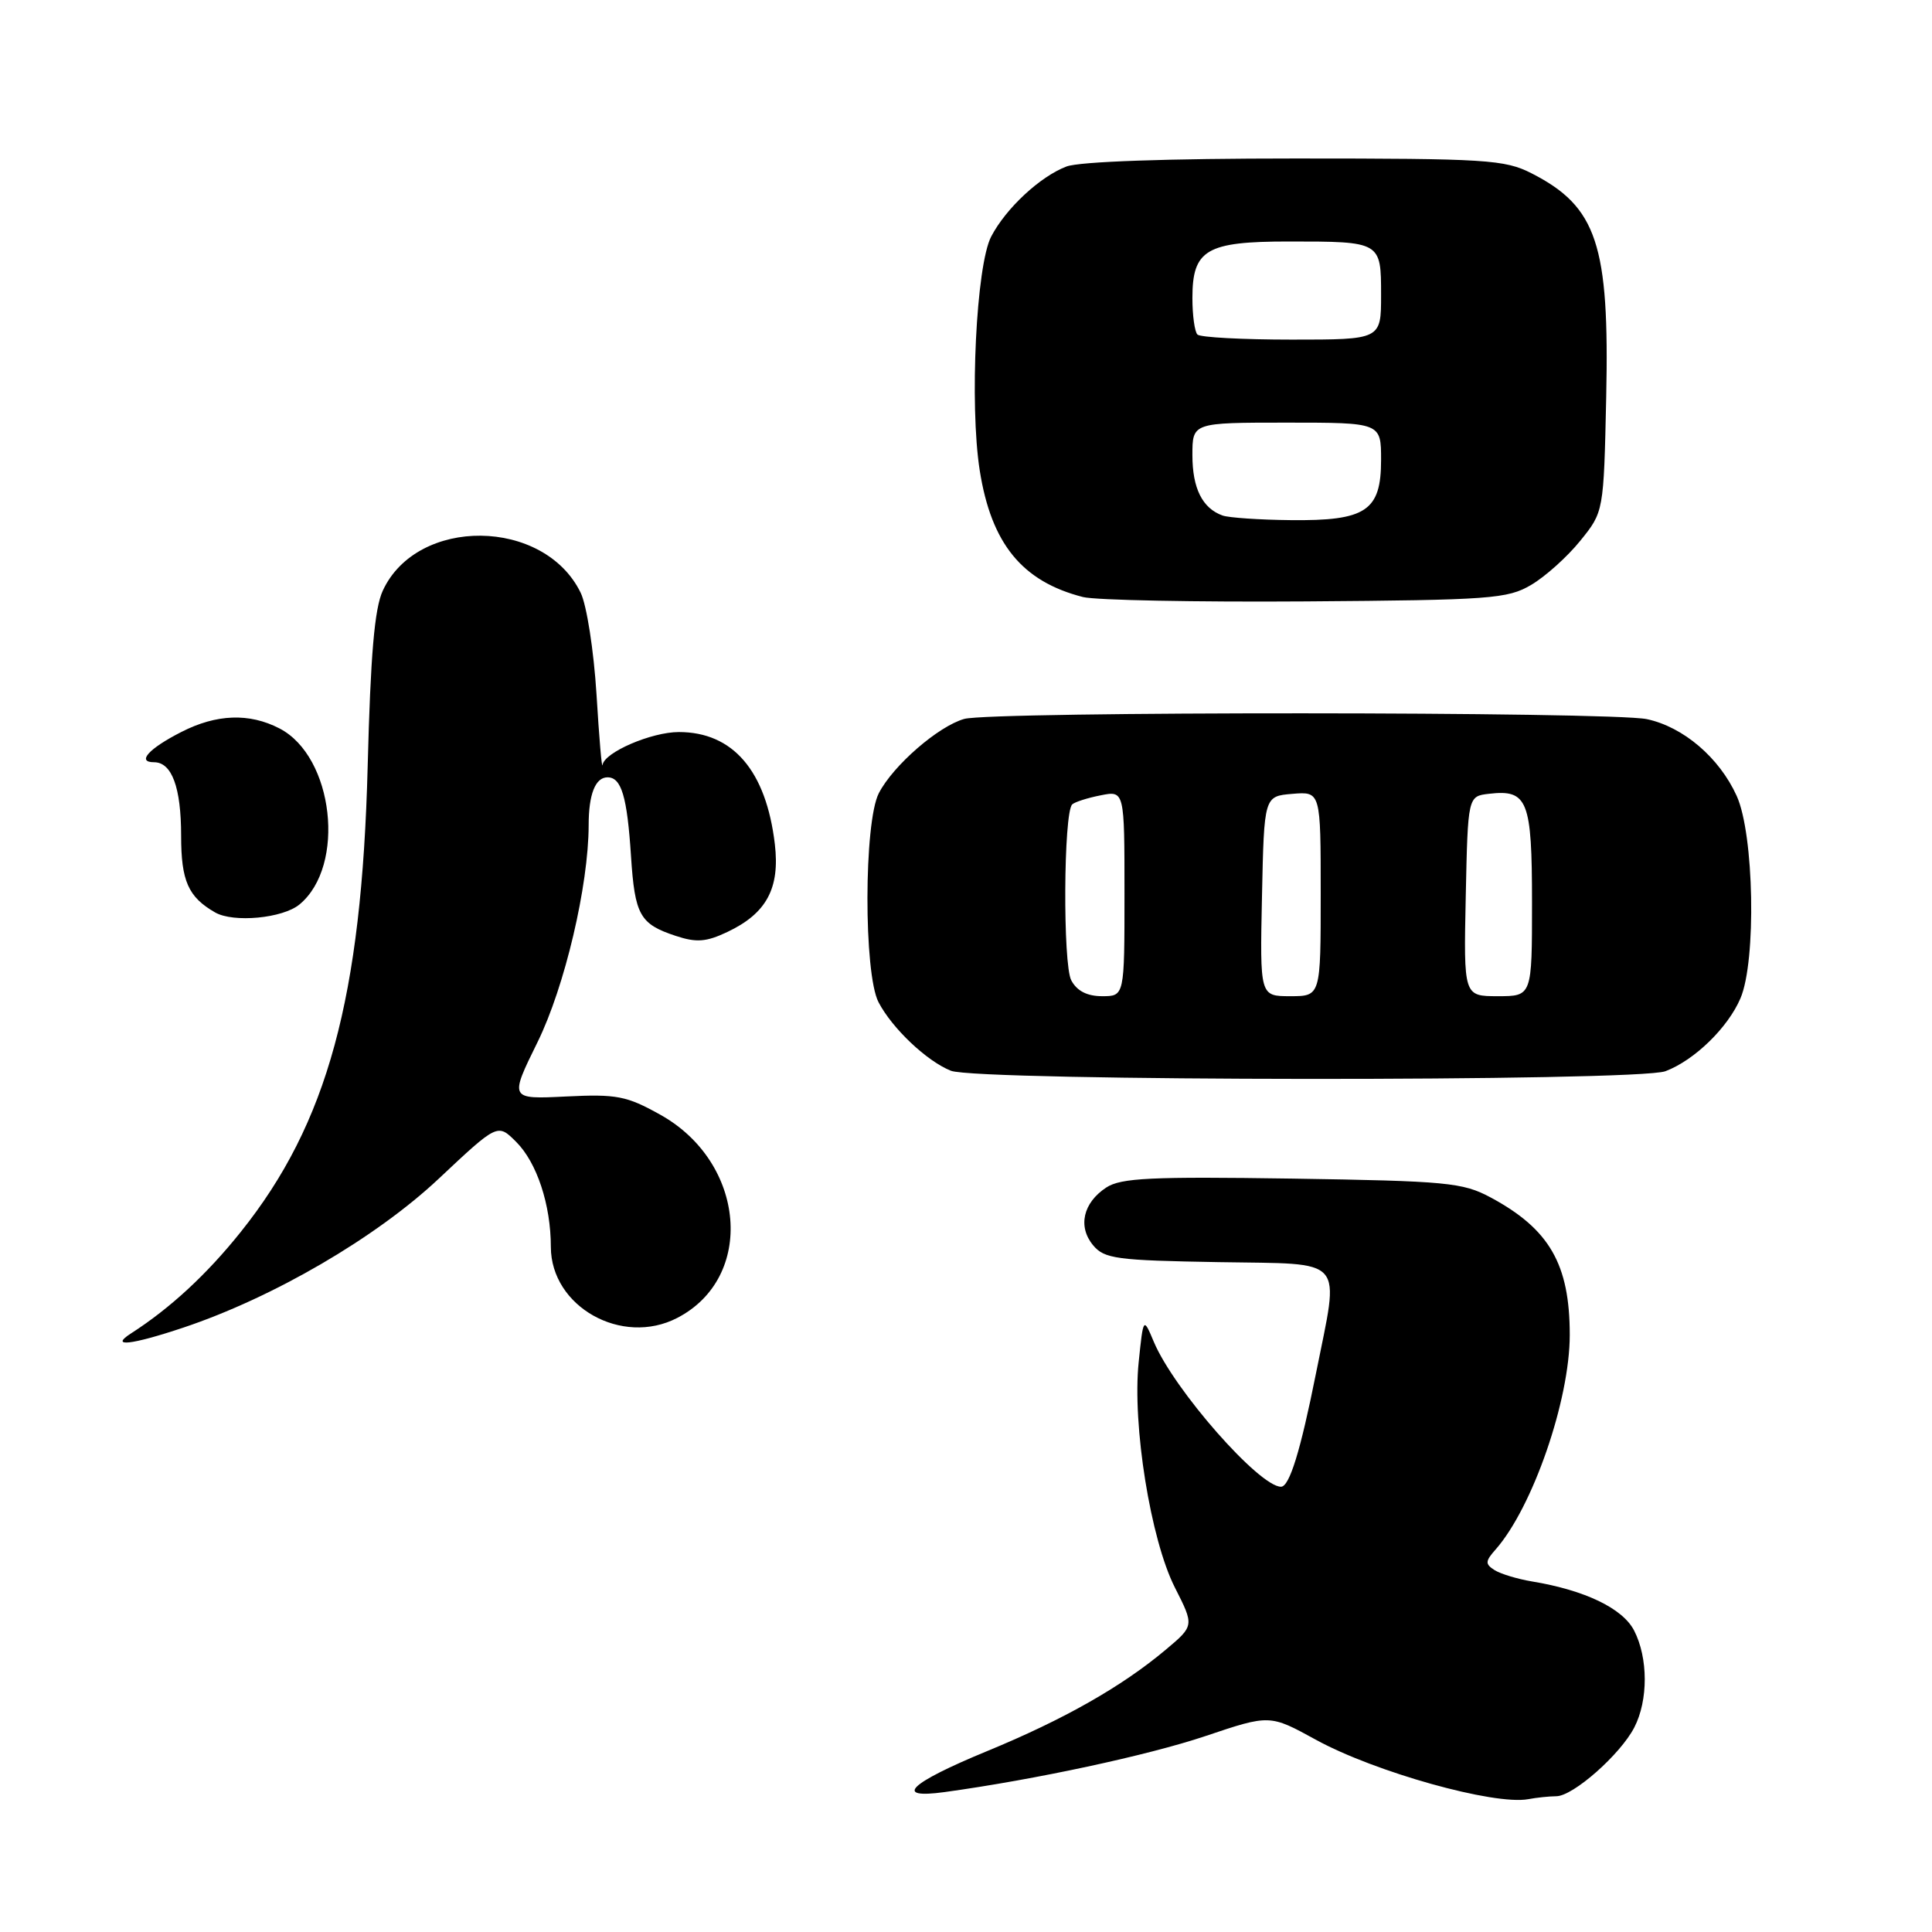 <?xml version="1.0" encoding="UTF-8" standalone="no"?>
<!DOCTYPE svg PUBLIC "-//W3C//DTD SVG 1.1//EN" "http://www.w3.org/Graphics/SVG/1.1/DTD/svg11.dtd" >
<svg xmlns="http://www.w3.org/2000/svg" xmlns:xlink="http://www.w3.org/1999/xlink" version="1.1" viewBox="0 0 256 256">
 <g >
 <path fill="currentColor"
d=" M 206.22 238.01 C 208.45 238.00 214.70 232.48 216.55 228.90 C 218.41 225.30 218.40 219.68 216.52 216.04 C 215.00 213.11 210.01 210.71 203.00 209.55 C 201.07 209.23 198.84 208.55 198.04 208.05 C 196.77 207.24 196.79 206.88 198.18 205.31 C 203.09 199.73 208.00 185.53 208.00 176.88 C 208.00 167.51 205.31 162.85 197.50 158.66 C 193.82 156.69 191.73 156.49 171.20 156.17 C 152.53 155.89 148.53 156.08 146.59 157.35 C 143.51 159.37 142.79 162.53 144.84 165.00 C 146.34 166.80 147.92 167.01 161.50 167.24 C 178.59 167.54 177.50 166.28 174.37 182.00 C 172.32 192.27 170.86 197.00 169.74 197.00 C 166.85 197.00 155.57 184.15 152.90 177.83 C 151.50 174.50 151.50 174.50 150.88 180.50 C 150.02 188.81 152.46 204.00 155.67 210.34 C 158.25 215.42 158.25 215.42 154.46 218.60 C 148.65 223.48 140.97 227.84 130.80 232.03 C 120.47 236.29 118.28 238.40 125.16 237.46 C 137.19 235.80 152.09 232.60 159.72 230.04 C 168.25 227.17 168.25 227.17 174.37 230.53 C 182.20 234.82 197.98 239.23 202.50 238.40 C 203.60 238.19 205.27 238.02 206.22 238.01 Z  M 24.28 175.92 C 36.23 171.92 49.83 163.99 58.15 156.17 C 65.94 148.85 65.94 148.85 68.39 151.30 C 71.14 154.04 72.99 159.64 72.99 165.23 C 73.01 173.15 82.41 178.43 89.74 174.63 C 100.11 169.27 98.84 154.04 87.50 147.71 C 83.02 145.21 81.73 144.96 75.00 145.29 C 67.50 145.66 67.50 145.66 71.23 138.08 C 74.83 130.76 77.99 117.34 78.00 109.33 C 78.00 105.24 78.89 103.00 80.50 103.00 C 82.34 103.00 83.10 105.54 83.61 113.43 C 84.12 121.27 84.78 122.44 89.54 124.01 C 92.29 124.92 93.58 124.82 96.40 123.48 C 101.57 121.03 103.36 117.70 102.67 111.85 C 101.52 102.13 97.12 97.00 89.95 97.00 C 86.32 97.00 80.07 99.69 79.84 101.36 C 79.75 101.99 79.39 97.78 79.04 92.00 C 78.68 86.21 77.74 80.17 76.94 78.54 C 72.10 68.60 55.26 68.42 50.72 78.27 C 49.62 80.65 49.10 86.78 48.72 101.50 C 47.93 132.24 43.40 148.87 31.90 163.24 C 27.38 168.89 22.55 173.35 17.35 176.69 C 14.46 178.55 17.40 178.22 24.28 175.92 Z  M 220.68 141.94 C 224.52 140.49 228.96 136.17 230.62 132.28 C 232.74 127.33 232.43 110.53 230.12 105.46 C 227.82 100.39 223.05 96.32 218.22 95.29 C 213.44 94.28 131.39 94.25 127.77 95.26 C 124.33 96.23 118.35 101.42 116.45 105.10 C 114.46 108.94 114.43 129.01 116.41 132.80 C 118.22 136.27 122.81 140.61 126.00 141.88 C 129.53 143.28 216.98 143.34 220.68 141.94 Z  M 39.69 119.84 C 45.87 114.72 44.22 100.23 37.03 96.52 C 33.04 94.45 28.68 94.61 24.03 96.99 C 19.71 99.19 18.07 101.00 20.41 101.00 C 22.77 101.00 24.00 104.33 24.00 110.74 C 24.00 116.73 24.94 118.86 28.50 120.90 C 30.93 122.30 37.48 121.68 39.69 119.84 Z  M 202.89 77.50 C 204.76 76.40 207.69 73.77 209.39 71.66 C 212.50 67.82 212.50 67.82 212.83 52.66 C 213.27 32.40 211.60 27.39 202.95 22.97 C 199.38 21.15 196.98 21.00 171.60 21.00 C 154.62 21.00 143.05 21.41 141.32 22.06 C 137.82 23.39 133.30 27.59 131.34 31.34 C 129.35 35.15 128.45 53.60 129.82 62.34 C 131.35 72.04 135.43 77.05 143.50 79.11 C 145.15 79.53 158.43 79.79 173.00 79.69 C 197.51 79.51 199.76 79.35 202.89 77.50 Z  M 141.95 129.90 C 140.82 127.79 140.92 107.74 142.07 106.59 C 142.39 106.28 144.08 105.73 145.82 105.39 C 149.00 104.75 149.00 104.75 149.00 118.38 C 149.00 132.00 149.00 132.00 146.04 132.00 C 144.05 132.00 142.70 131.31 141.95 129.90 Z  M 167.22 118.75 C 167.50 105.50 167.50 105.50 171.25 105.19 C 175.00 104.88 175.00 104.88 175.00 118.44 C 175.00 132.00 175.00 132.00 170.97 132.00 C 166.94 132.00 166.94 132.00 167.22 118.75 Z  M 194.22 118.75 C 194.50 105.50 194.50 105.50 197.31 105.18 C 202.43 104.59 203.00 106.03 203.00 119.62 C 203.00 132.00 203.00 132.00 198.47 132.00 C 193.94 132.00 193.94 132.00 194.22 118.75 Z  M 162.00 68.31 C 159.32 67.35 158.00 64.71 158.00 60.31 C 158.00 56.00 158.00 56.00 170.50 56.00 C 183.00 56.00 183.00 56.00 183.00 60.94 C 183.00 67.70 181.01 69.03 171.03 68.92 C 166.89 68.88 162.82 68.60 162.00 68.31 Z  M 158.67 44.33 C 158.30 43.97 158.00 41.79 158.00 39.49 C 158.00 33.08 159.84 32.00 170.75 32.00 C 183.01 32.00 183.00 32.00 183.00 39.11 C 183.00 45.00 183.00 45.00 171.17 45.00 C 164.66 45.00 159.03 44.70 158.67 44.33 Z "/>
</g>
</svg>